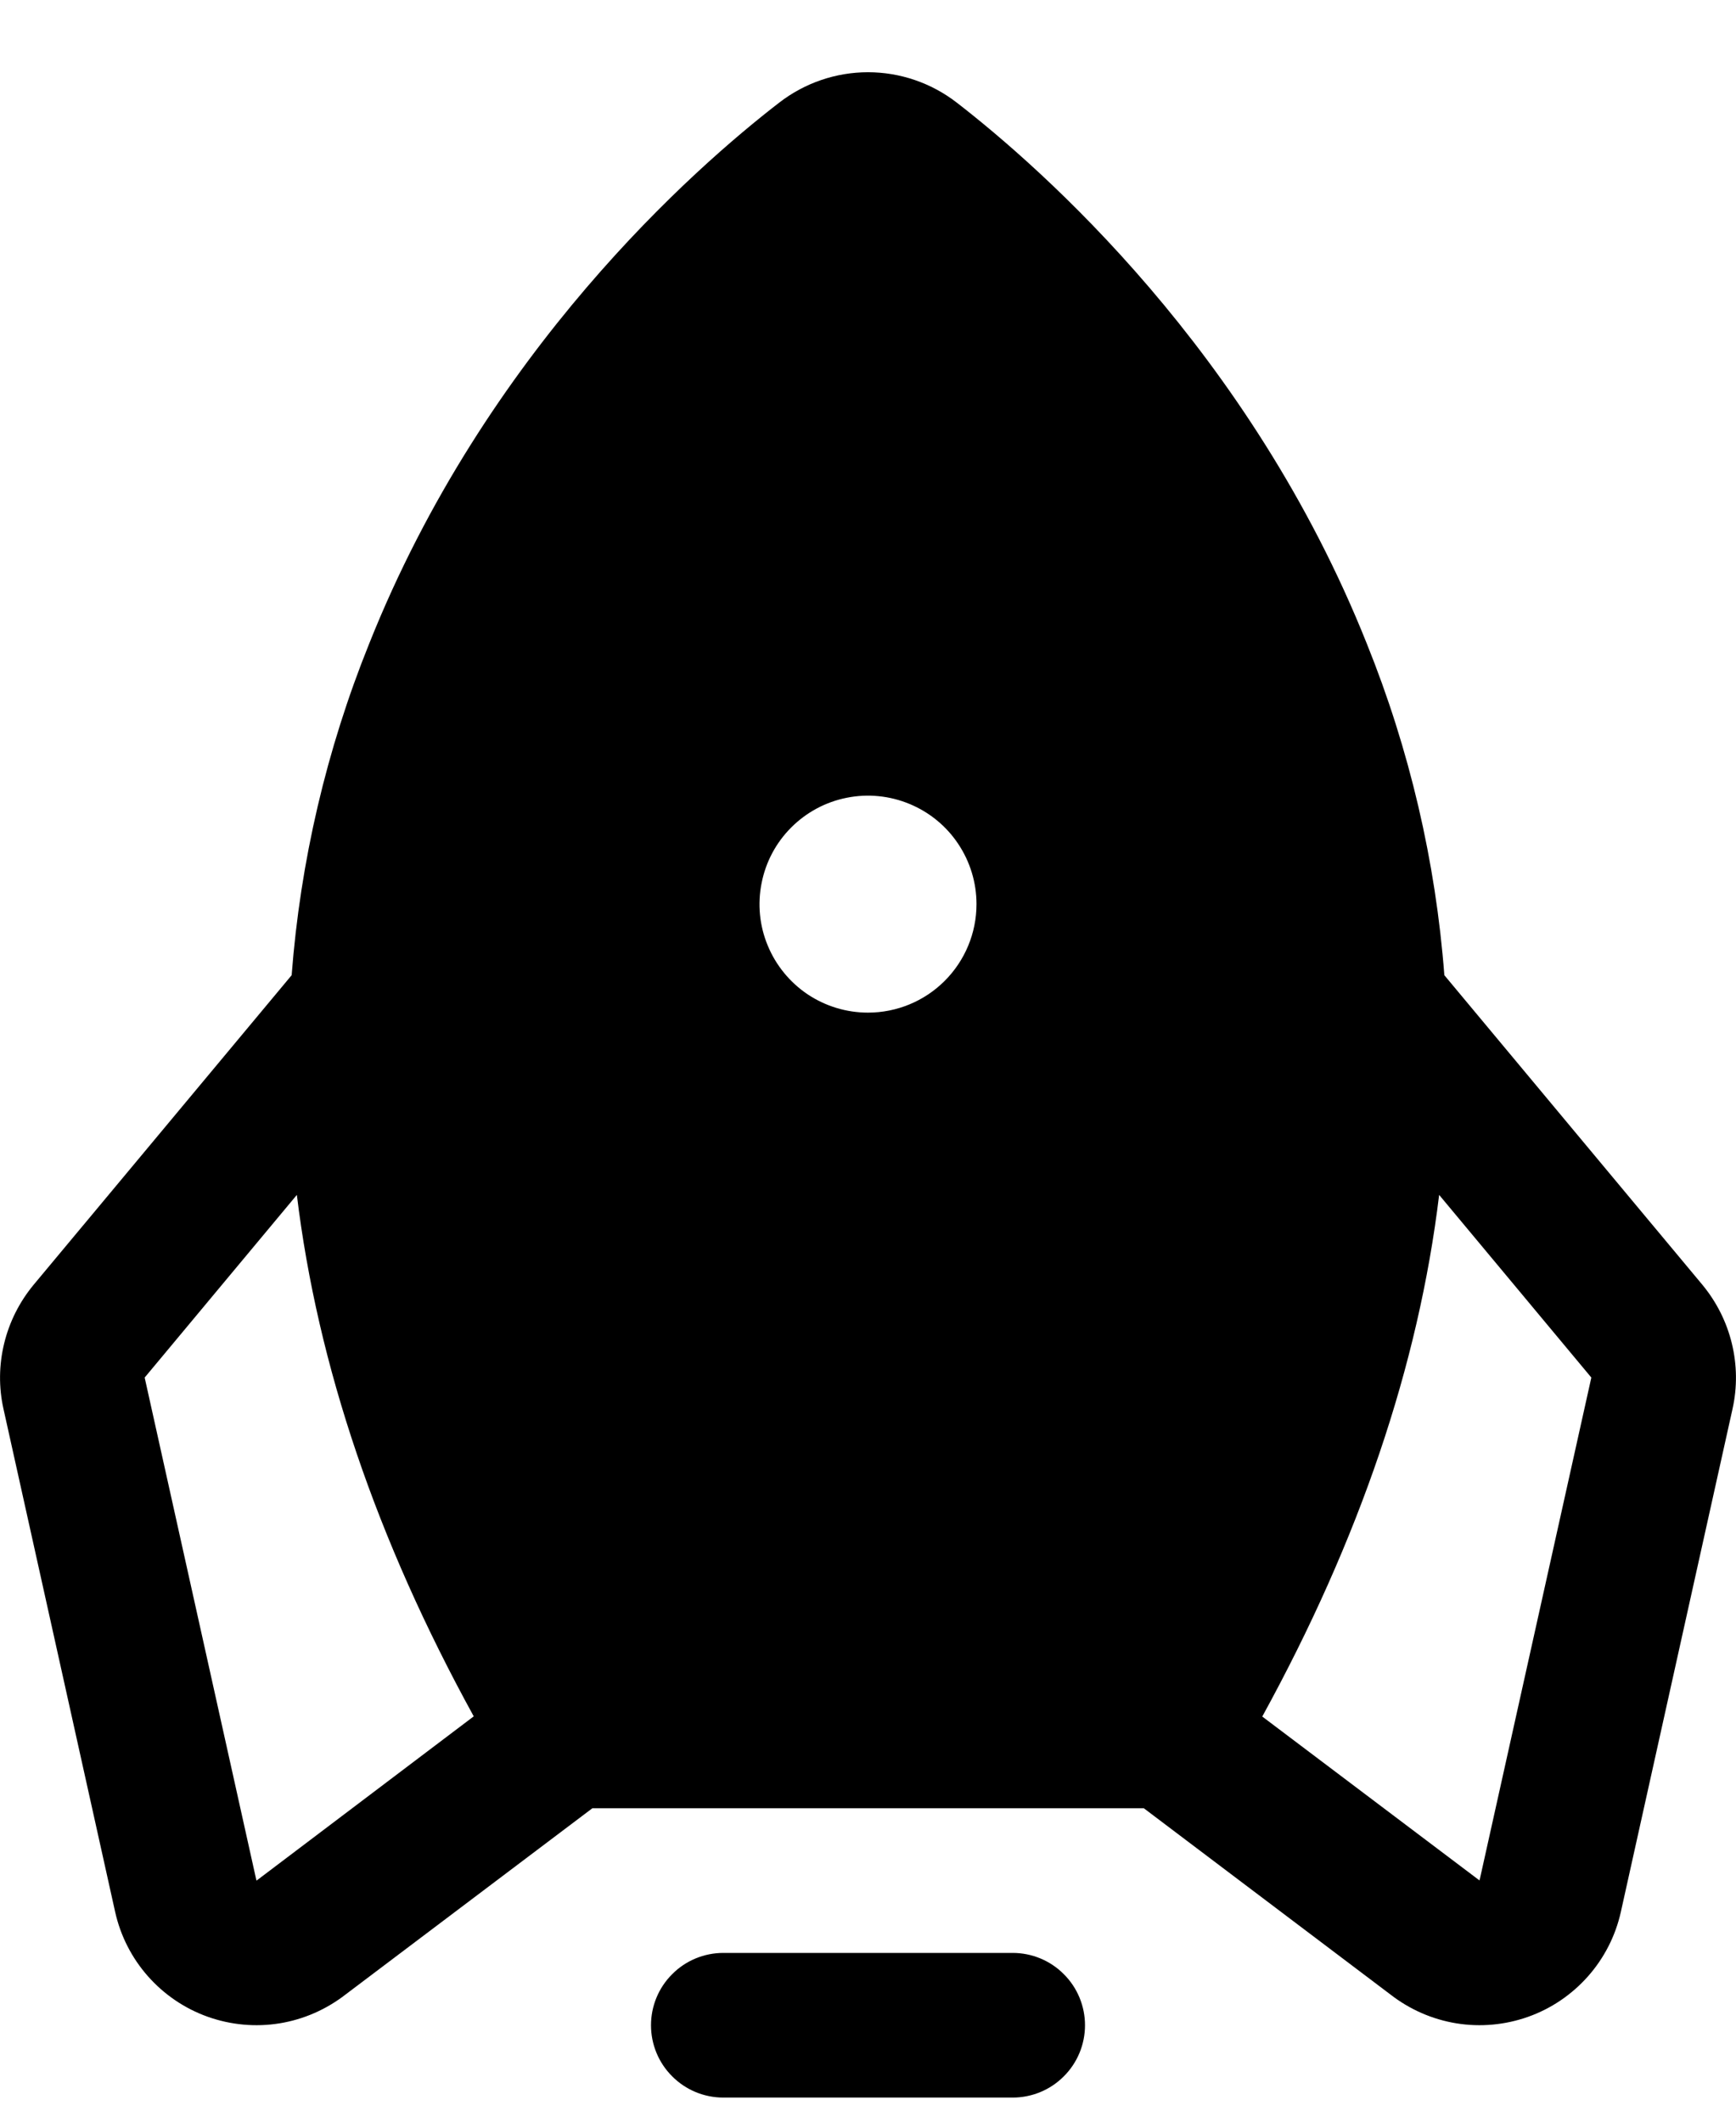<svg width="18" height="22" viewBox="0 0 18 22" fill="none" xmlns="http://www.w3.org/2000/svg">
<path d="M11.25 21C11.25 21.199 11.171 21.39 11.03 21.53C10.89 21.671 10.699 21.75 10.5 21.75H7.5C7.301 21.75 7.11 21.671 6.97 21.53C6.829 21.39 6.75 21.199 6.75 21C6.75 20.801 6.829 20.61 6.97 20.47C7.11 20.329 7.301 20.25 7.5 20.25H10.5C10.699 20.25 10.89 20.329 11.03 20.47C11.171 20.61 11.25 20.801 11.25 21ZM17.964 14.609L16.806 19.825C16.751 20.072 16.634 20.302 16.466 20.492C16.298 20.682 16.085 20.827 15.846 20.912C15.607 20.997 15.35 21.021 15.1 20.98C14.849 20.939 14.614 20.835 14.414 20.679L11.86 18.75H6.142L3.586 20.679C3.386 20.835 3.151 20.939 2.9 20.98C2.65 21.021 2.393 20.997 2.154 20.912C1.915 20.827 1.702 20.682 1.534 20.492C1.366 20.302 1.249 20.072 1.194 19.825L0.036 14.609C-0.014 14.385 -0.011 14.153 0.043 13.931C0.097 13.708 0.201 13.501 0.347 13.324L3.024 10.112C3.114 8.932 3.385 7.772 3.828 6.674C5.037 3.642 7.203 1.74 8.081 1.063C8.344 0.86 8.667 0.749 9 0.749C9.333 0.749 9.656 0.86 9.919 1.063C10.794 1.74 12.963 3.642 14.172 6.674C14.615 7.772 14.886 8.932 14.976 10.112L17.653 13.324C17.799 13.501 17.903 13.708 17.957 13.931C18.011 14.153 18.014 14.385 17.964 14.609ZM4.912 17.797C3.905 15.964 3.293 14.161 3.078 12.39L1.5 14.284L2.659 19.5L2.676 19.488L4.912 17.797ZM10.125 9.375C10.125 9.153 10.059 8.935 9.935 8.75C9.812 8.565 9.636 8.421 9.43 8.336C9.225 8.251 8.999 8.228 8.78 8.272C8.562 8.315 8.362 8.422 8.204 8.58C8.047 8.737 7.94 8.937 7.897 9.156C7.853 9.374 7.875 9.6 7.961 9.806C8.046 10.011 8.19 10.187 8.375 10.311C8.56 10.434 8.777 10.5 9 10.5C9.298 10.5 9.584 10.382 9.795 10.171C10.006 9.96 10.125 9.674 10.125 9.375ZM16.5 14.284L14.922 12.39C14.708 14.158 14.097 15.96 13.088 17.799L15.324 19.486L15.341 19.498L16.5 14.284Z" fill="black"/>
</svg>
